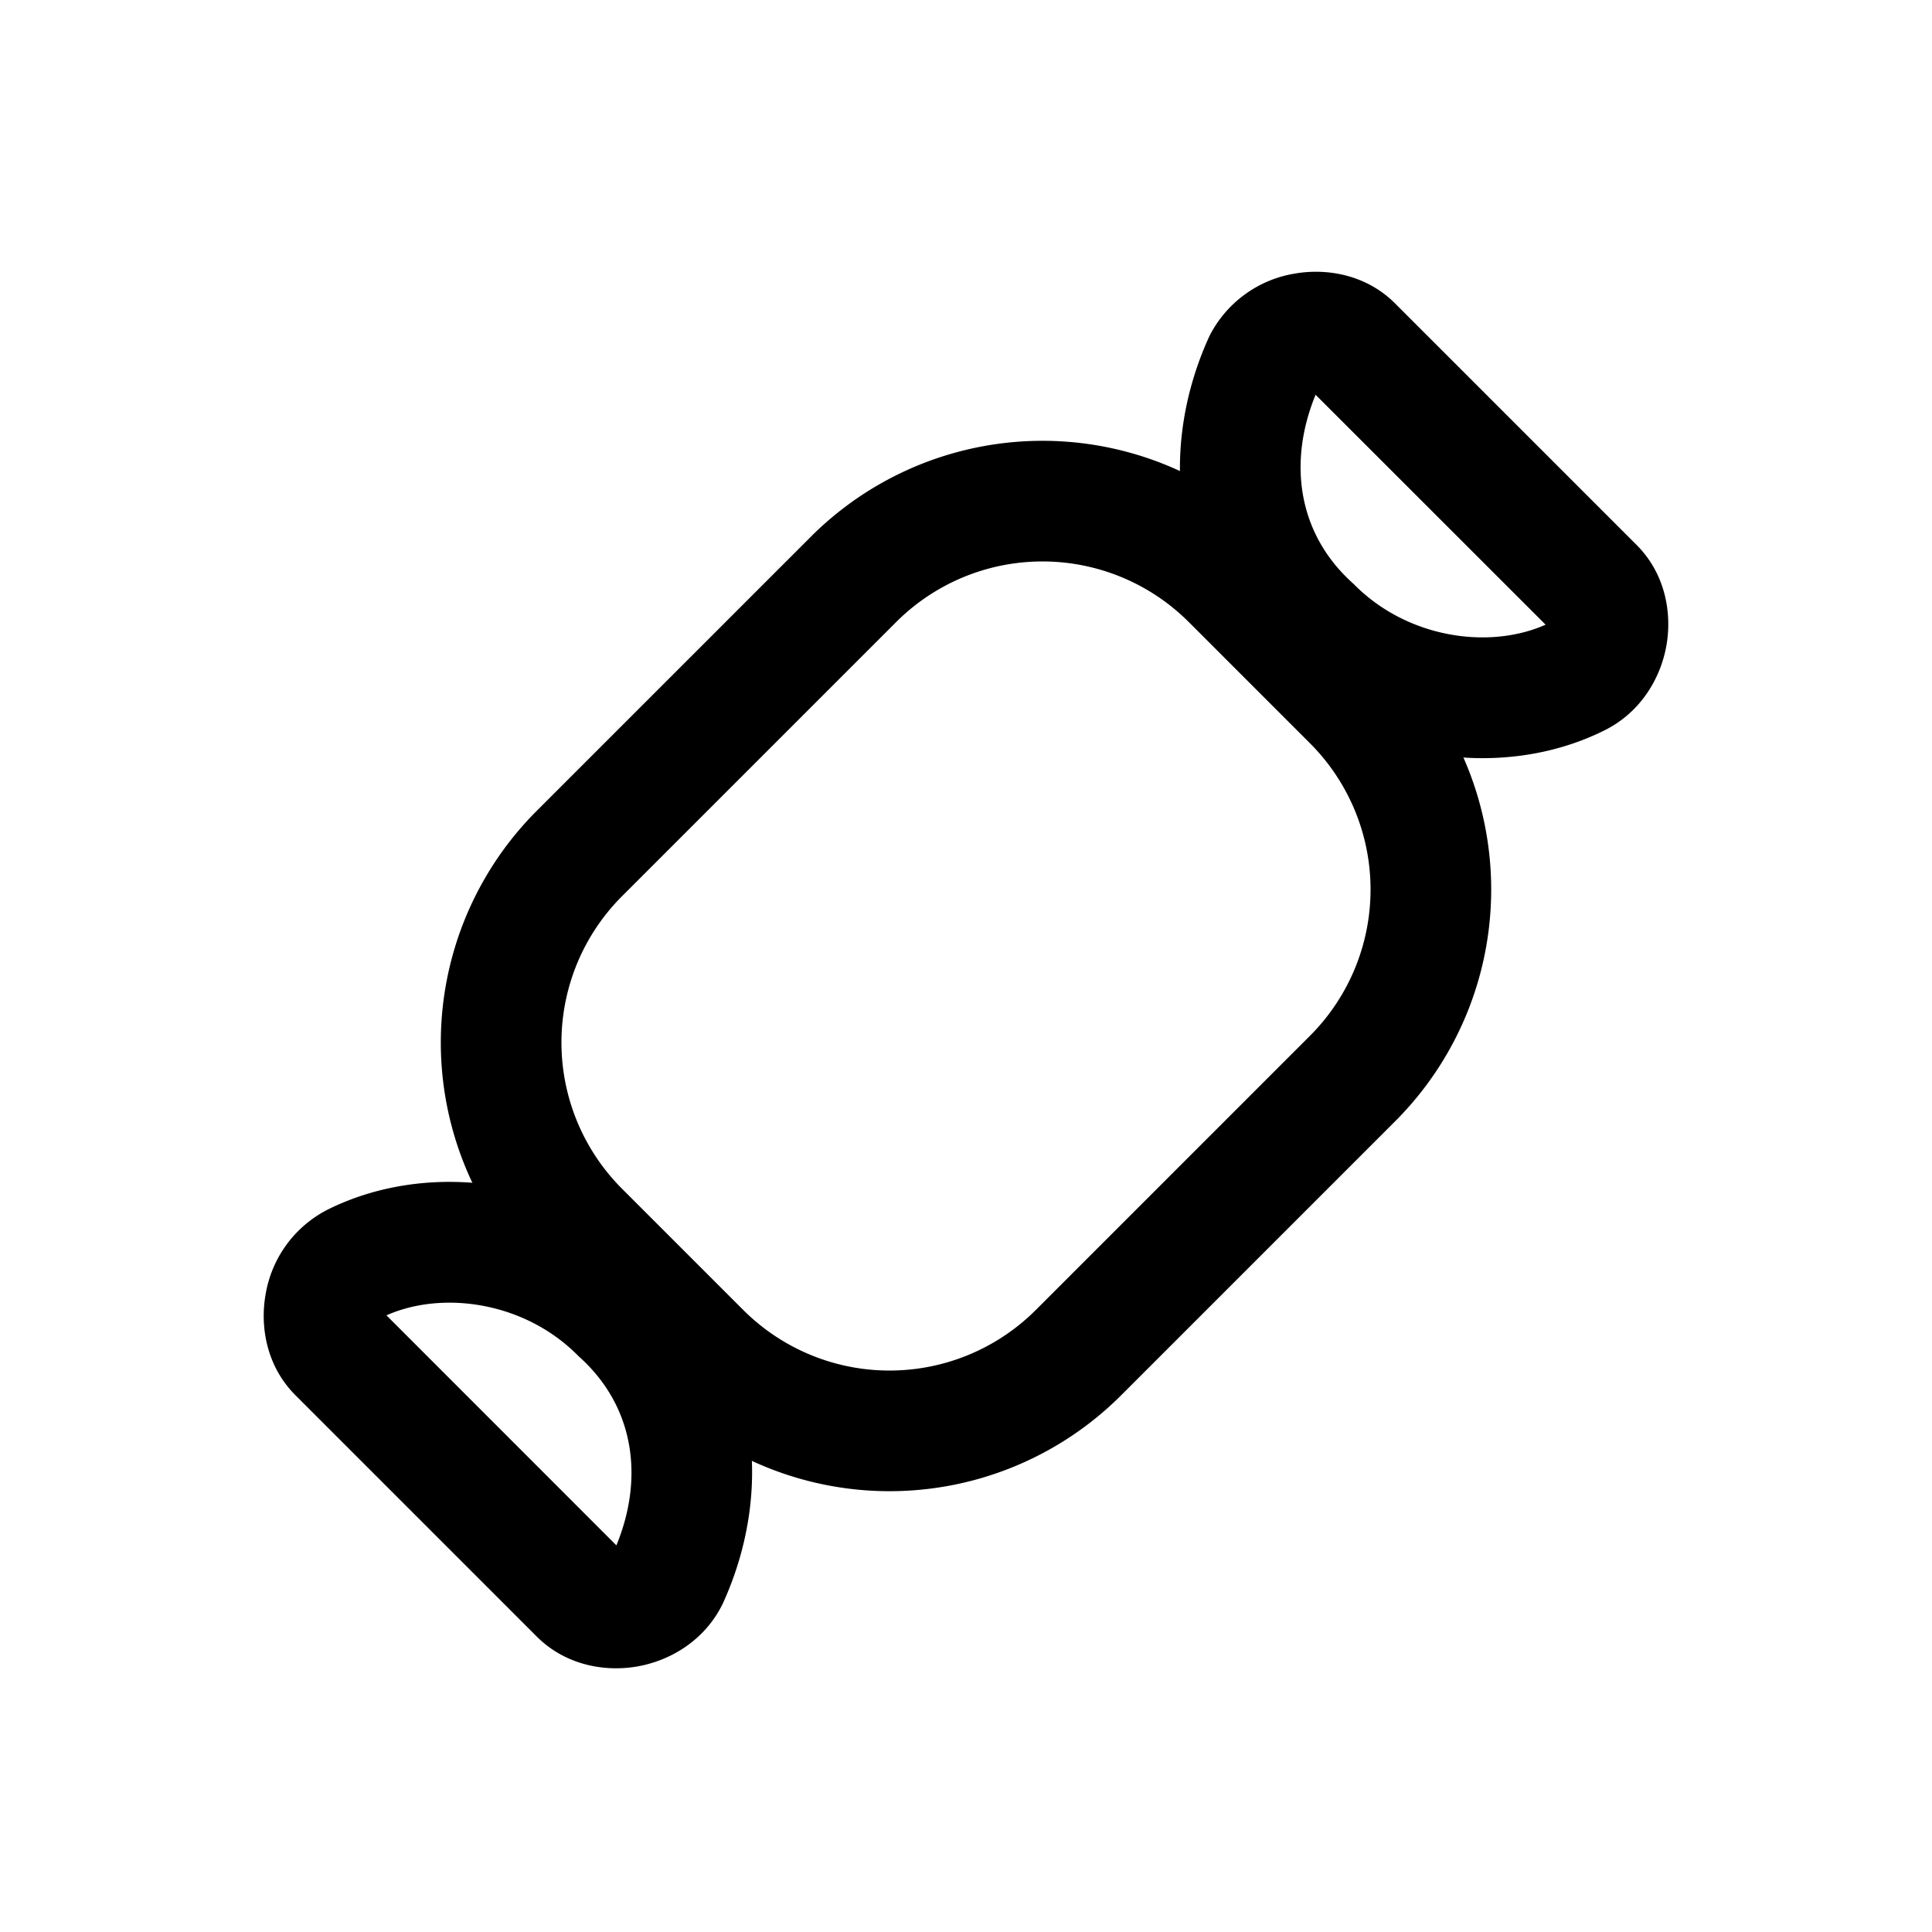 <svg xmlns="http://www.w3.org/2000/svg" fill="none" viewBox="0 0 24 24">
  <path fill="currentColor" fill-rule="evenodd" d="M8.216 15.756c-1.122-1.11-2.86-1.373-4.151-.727a1.45 1.45 0 0 0-.766 1.053c-.07.396.01.888.37 1.249l3 3c.361.36.853.44 1.249.37.4-.07.827-.314 1.053-.765l.006-.013.006-.012c.604-1.33.511-2.993-.767-4.155m-3.415.584 2.856 2.857c.346-.84.224-1.725-.459-2.34l-.014-.013-.014-.014c-.658-.657-1.668-.802-2.37-.49M16.082 3.399c.396-.07.888.01 1.248.37l3 3c.361.361.441.853.371 1.249-.07.4-.314.827-.766 1.053-1.291.646-3.03.383-4.151-.727-1.278-1.162-1.37-2.825-.767-4.154l.006-.013.006-.012a1.45 1.45 0 0 1 1.053-.766m.26 1.504L19.2 7.76c-.701.312-1.71.168-2.369-.49l-.014-.014-.014-.013c-.683-.615-.805-1.5-.46-2.34" clip-rule="evenodd"/>
  <path fill="currentColor" fill-rule="evenodd" d="M14.77 7.73a2.57 2.57 0 0 0-3.64 0l-3.4 3.4a2.57 2.57 0 0 0 0 3.64l1.5 1.5a2.57 2.57 0 0 0 3.64 0l3.4-3.4a2.57 2.57 0 0 0 0-3.64zm-4.7-1.06a4.07 4.07 0 0 1 5.76 0l1.5 1.5a4.07 4.07 0 0 1 0 5.76l-3.4 3.4a4.07 4.07 0 0 1-5.76 0l-1.5-1.5a4.07 4.07 0 0 1 0-5.76z" clip-rule="evenodd"/>
</svg>
